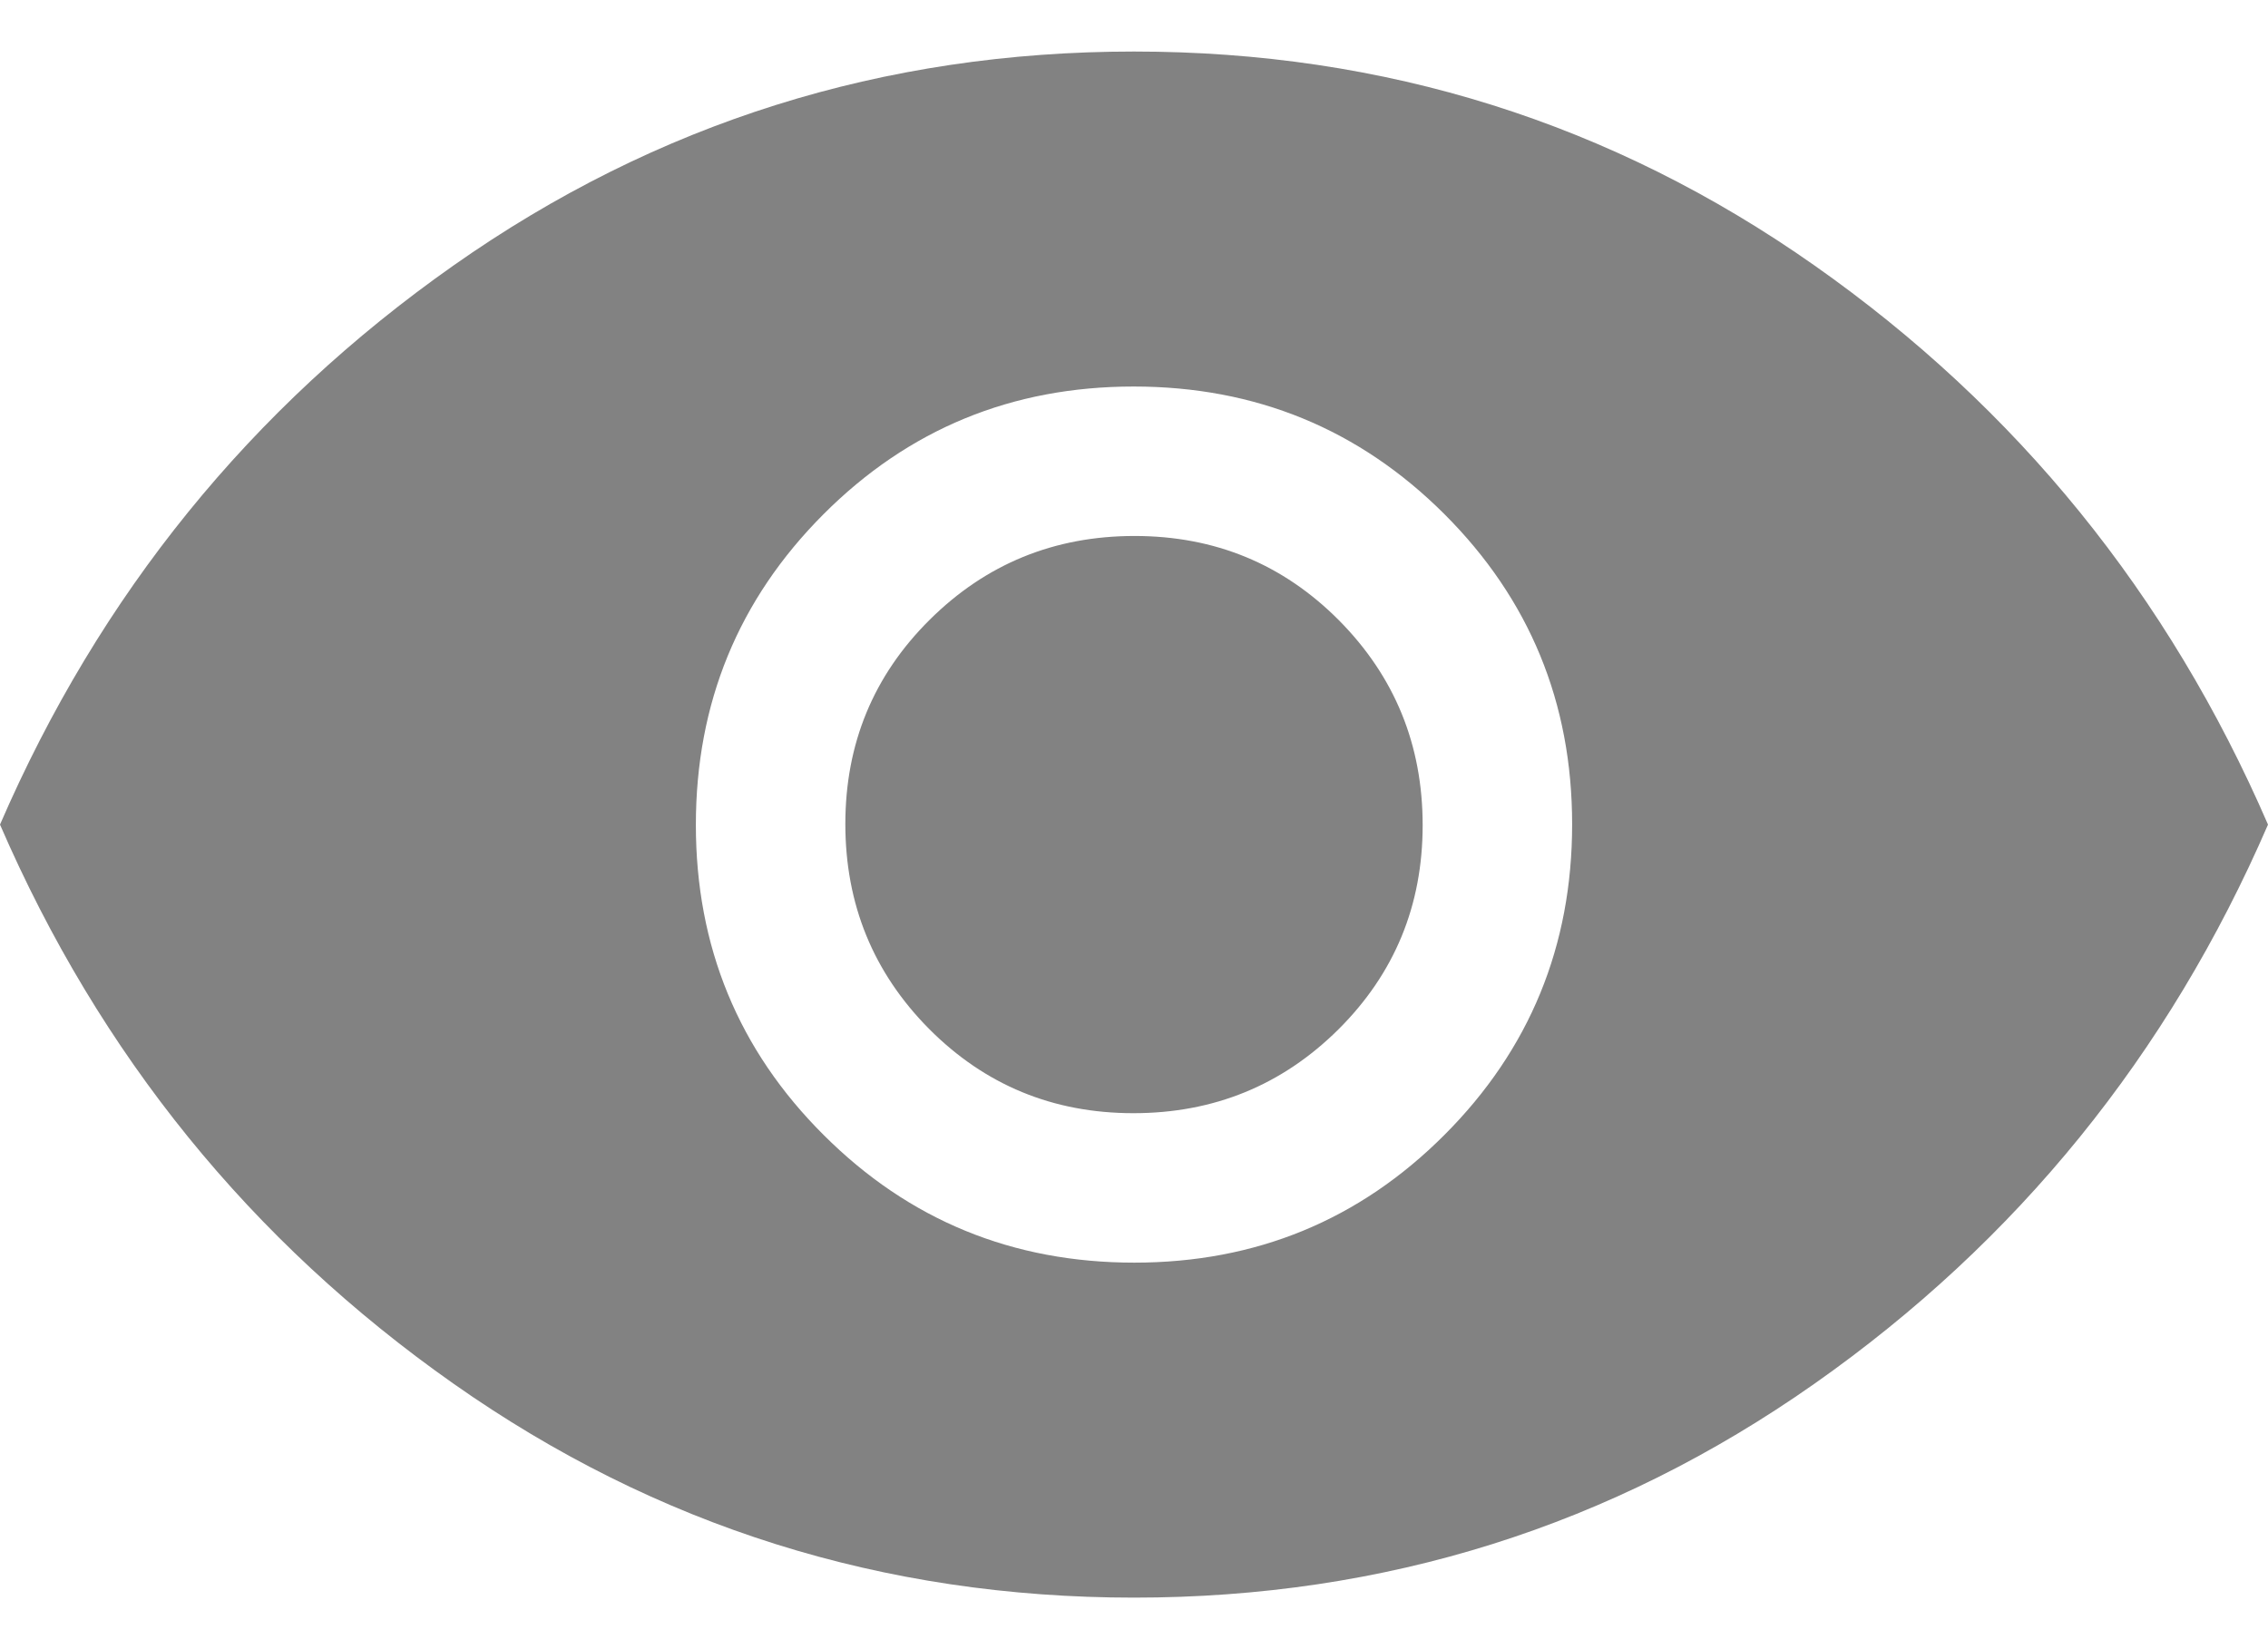 <svg width="22" height="16" viewBox="0 0 22 16" fill="none" xmlns="http://www.w3.org/2000/svg">
<path d="M11.003 12.25C12.184 12.25 13.188 11.836 14.012 11.01C14.838 10.183 15.25 9.178 15.25 7.997C15.25 6.816 14.836 5.812 14.01 4.987C13.183 4.162 12.178 3.75 10.997 3.75C9.816 3.75 8.812 4.163 7.987 4.99C7.162 5.817 6.75 6.822 6.75 8.003C6.75 9.184 7.163 10.188 7.99 11.012C8.817 11.838 9.822 12.25 11.003 12.25ZM10.994 10.8C10.215 10.8 9.554 10.527 9.012 9.982C8.471 9.436 8.2 8.774 8.2 7.994C8.2 7.215 8.473 6.554 9.018 6.013C9.564 5.471 10.226 5.2 11.006 5.2C11.785 5.2 12.446 5.473 12.988 6.018C13.529 6.564 13.8 7.226 13.8 8.006C13.8 8.785 13.527 9.446 12.982 9.988C12.436 10.529 11.774 10.8 10.994 10.8ZM11 15.5C8.567 15.5 6.367 14.808 4.4 13.425C2.433 12.042 0.967 10.233 0 8C0.967 5.767 2.433 3.958 4.4 2.575C6.367 1.192 8.567 0.5 11 0.5C13.433 0.5 15.633 1.192 17.6 2.575C19.567 3.958 21.033 5.767 22 8C21.033 10.233 19.567 12.042 17.6 13.425C15.633 14.808 13.433 15.5 11 15.5Z" fill="#828282"/>
</svg>
